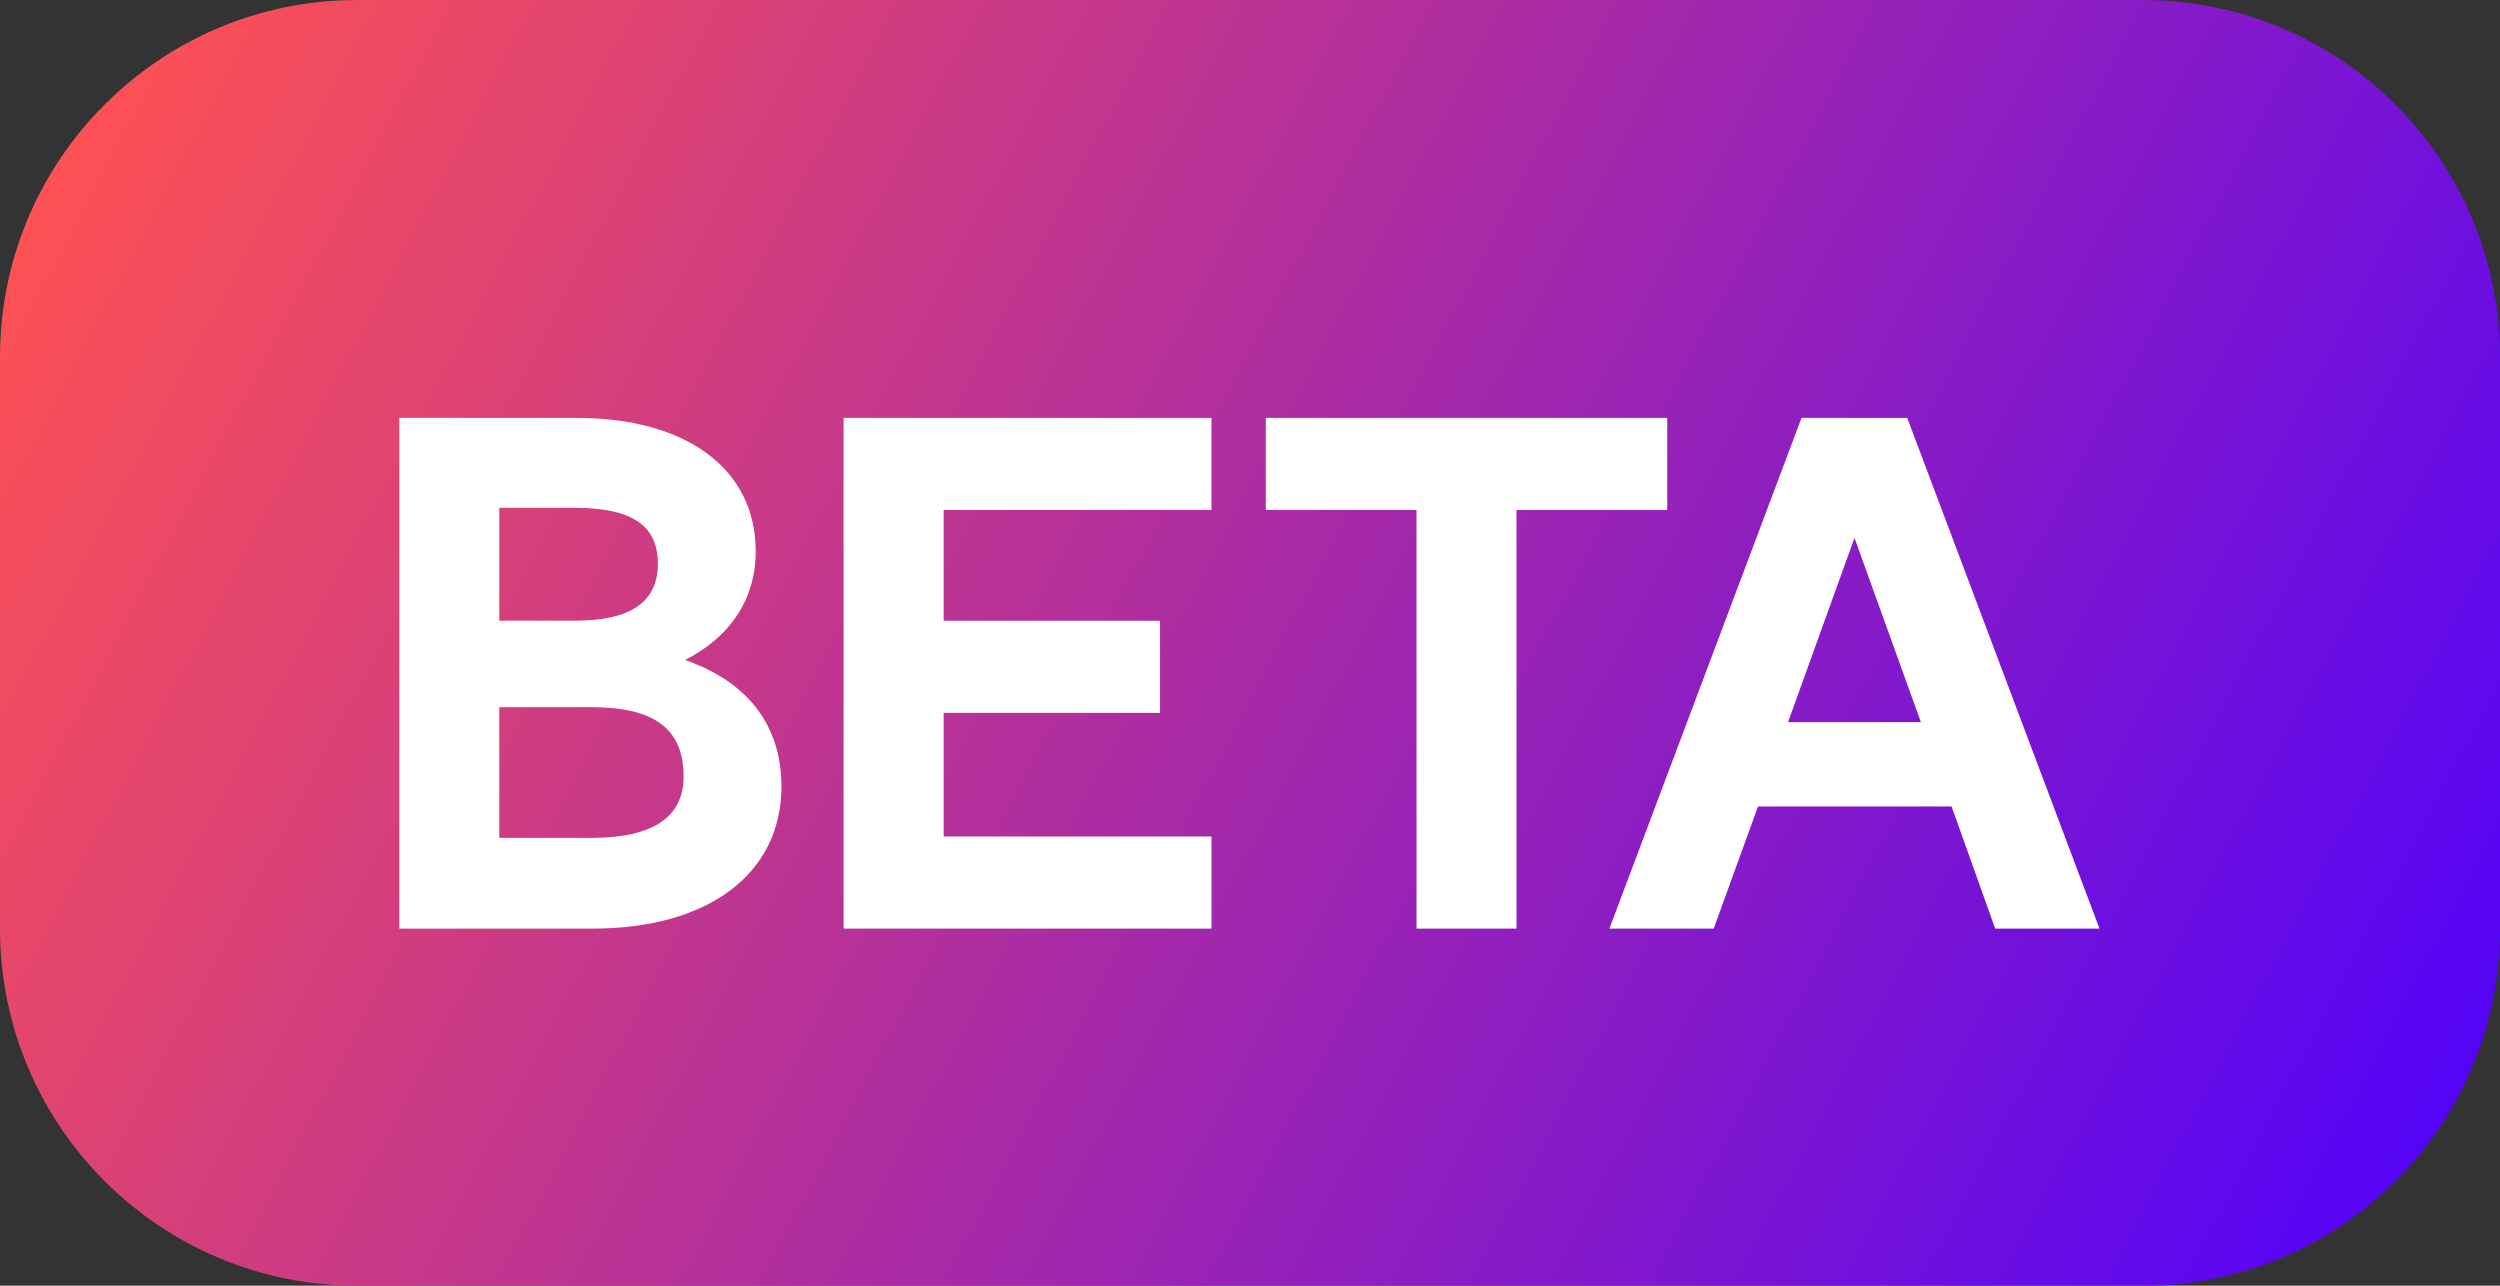 <?xml version="1.0" encoding="utf-8"?>
<!-- Generator: Adobe Illustrator 28.4.1, SVG Export Plug-In . SVG Version: 6.00 Build 0)  -->
<svg version="1.0" id="katman_1" xmlns="http://www.w3.org/2000/svg" xmlns:xlink="http://www.w3.org/1999/xlink" x="0px" y="0px"
	 viewBox="0 0 433.56 222.97" style="enable-background:new 0 0 433.56 222.97;" xml:space="preserve">
<rect x="0" y="0" width="433.56" height="222.97" fill="#333333" stroke="none"/>
<style type="text/css">
	.st0{fill:url(#SVGID_1_);}
	.st1{fill:#FFFFFF;}
</style>
<linearGradient id="SVGID_1_" gradientUnits="userSpaceOnUse" x1="14.535" y1="219.675" x2="432.558" y2="-6.691564e-03" gradientTransform="matrix(1 0 0 -1 3.051759e-05 224.877)">
	<stop  offset="0" style="stop-color:#FF5252"/>
	<stop  offset="1" style="stop-color:#4C00FF"/>
</linearGradient>
<path class="st0" d="M61.94,0h309.69c34.21,0,61.94,27.73,61.94,61.94v99.1c0,34.21-27.73,61.94-61.94,61.94H61.94
	C27.73,222.97,0,195.24,0,161.04v-99.1C0,27.73,27.73,0,61.94,0z"/>
<path class="st1" d="M118.8,114.46c10.78,3.72,16.72,11.27,16.72,21.93c0,15.11-12.64,24.65-32.7,24.65H69.25V72.47h30.72
	c19.2,0,31.09,8.92,31.09,23.16C131.06,103.93,126.6,110.5,118.8,114.46z M99.72,88.07H86.59v19.57h13.13
	c9.66,0,14.37-3.22,14.37-9.91C114.09,91.17,109.63,88.07,99.72,88.07z M86.59,145.31h15.98c10.65,0,15.98-3.59,15.98-10.65
	c0-8.18-4.95-12.02-15.98-12.02H86.59V145.31z M210.1,72.47v15.98h-46.45v19.2h37.53v15.98h-37.53v21.43h46.45v15.98h-63.8V72.47
	H210.1z M289.14,72.47v15.98h-26.14v72.59h-17.34V88.45h-26.14V72.47H289.14z M364.1,161.04h-18.09l-7.56-21.18h-33.57l-7.68,21.18
	h-18.09l33.32-88.57h18.33L364.1,161.04z M321.61,93.28l-11.52,31.96h23.04L321.61,93.28z"/>
</svg>
